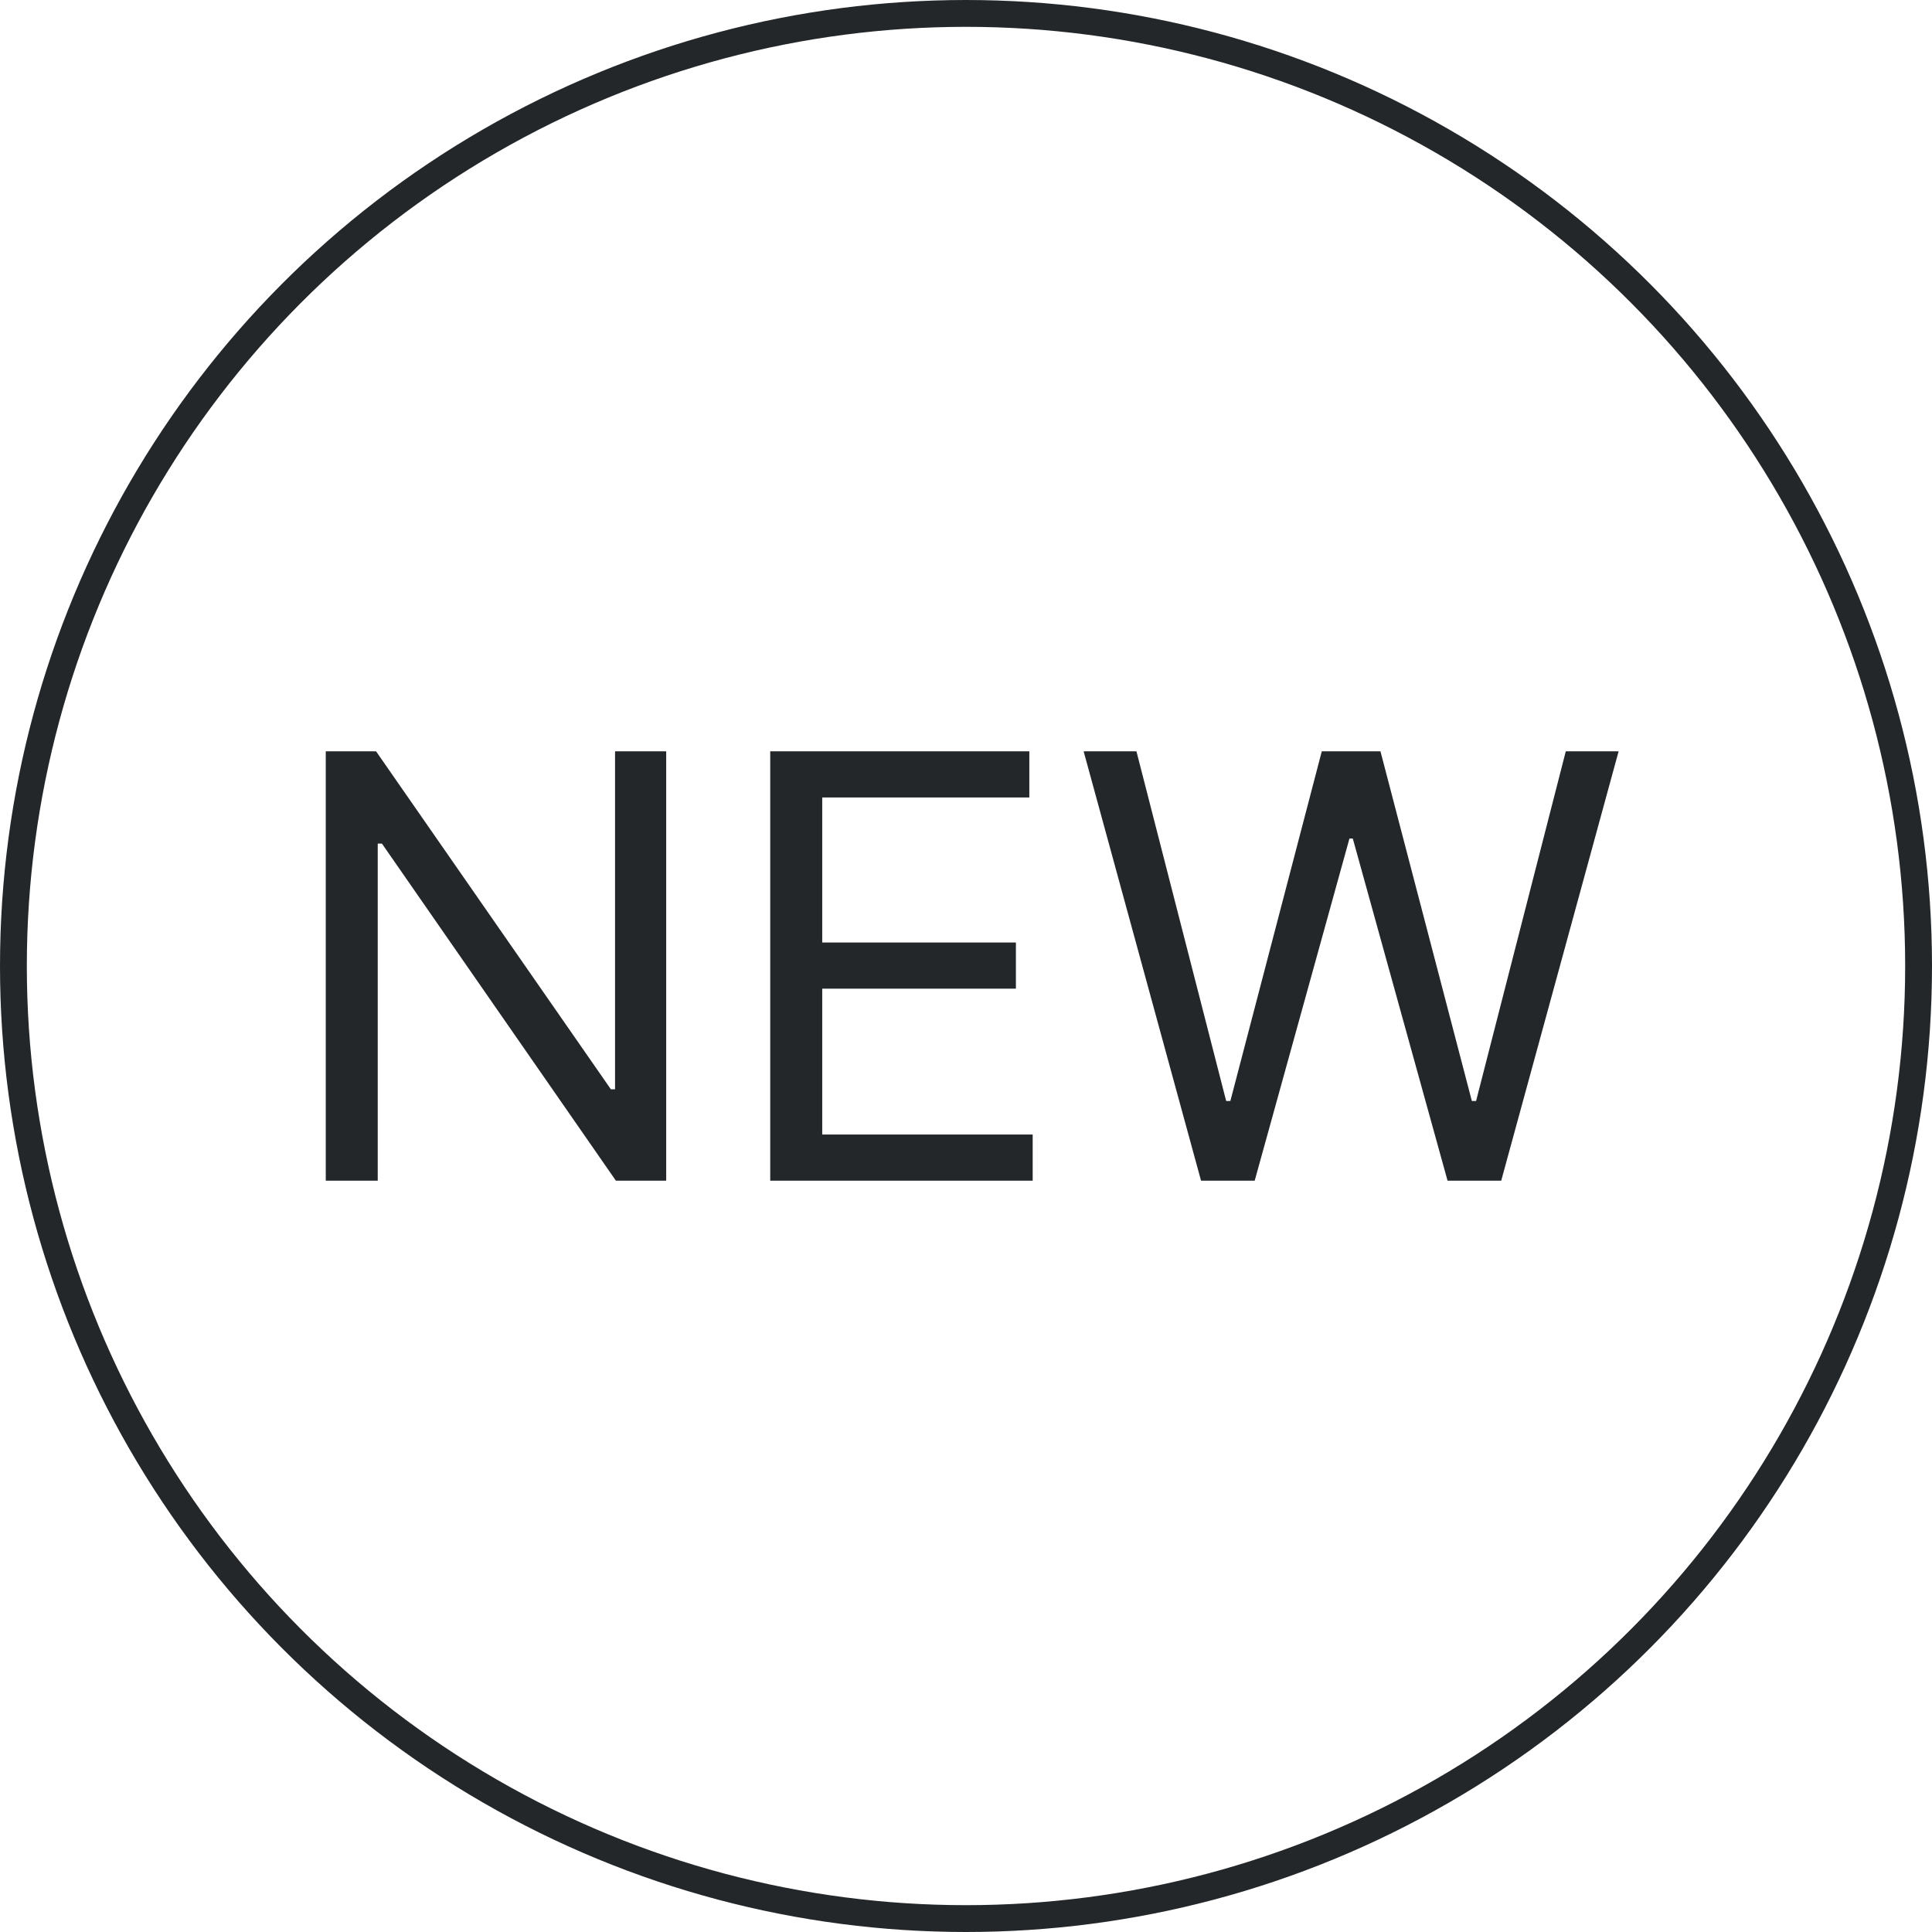 <svg width="72" height="72" viewBox="0 0 72 72" fill="none" xmlns="http://www.w3.org/2000/svg">
<circle cx="36" cy="36" r="35.5" stroke="#24272A"/>
<path d="M24.827 28H22.921V40.594H22.765L14.015 28H12.14V44H14.077V31.438H14.233L22.952 44H24.827V28ZM28.704 44H38.485V42.281H30.642V36.844H37.86V35.125H30.642V29.719H38.36V28H28.704V44ZM44.759 44H46.759L50.29 31.25H50.415L53.946 44H55.946L60.321 28H58.352L55.009 41.031H54.852L51.446 28H49.259L45.852 41.031H45.696L42.352 28H40.384L44.759 44Z" fill="#24272A"/>
</svg>
